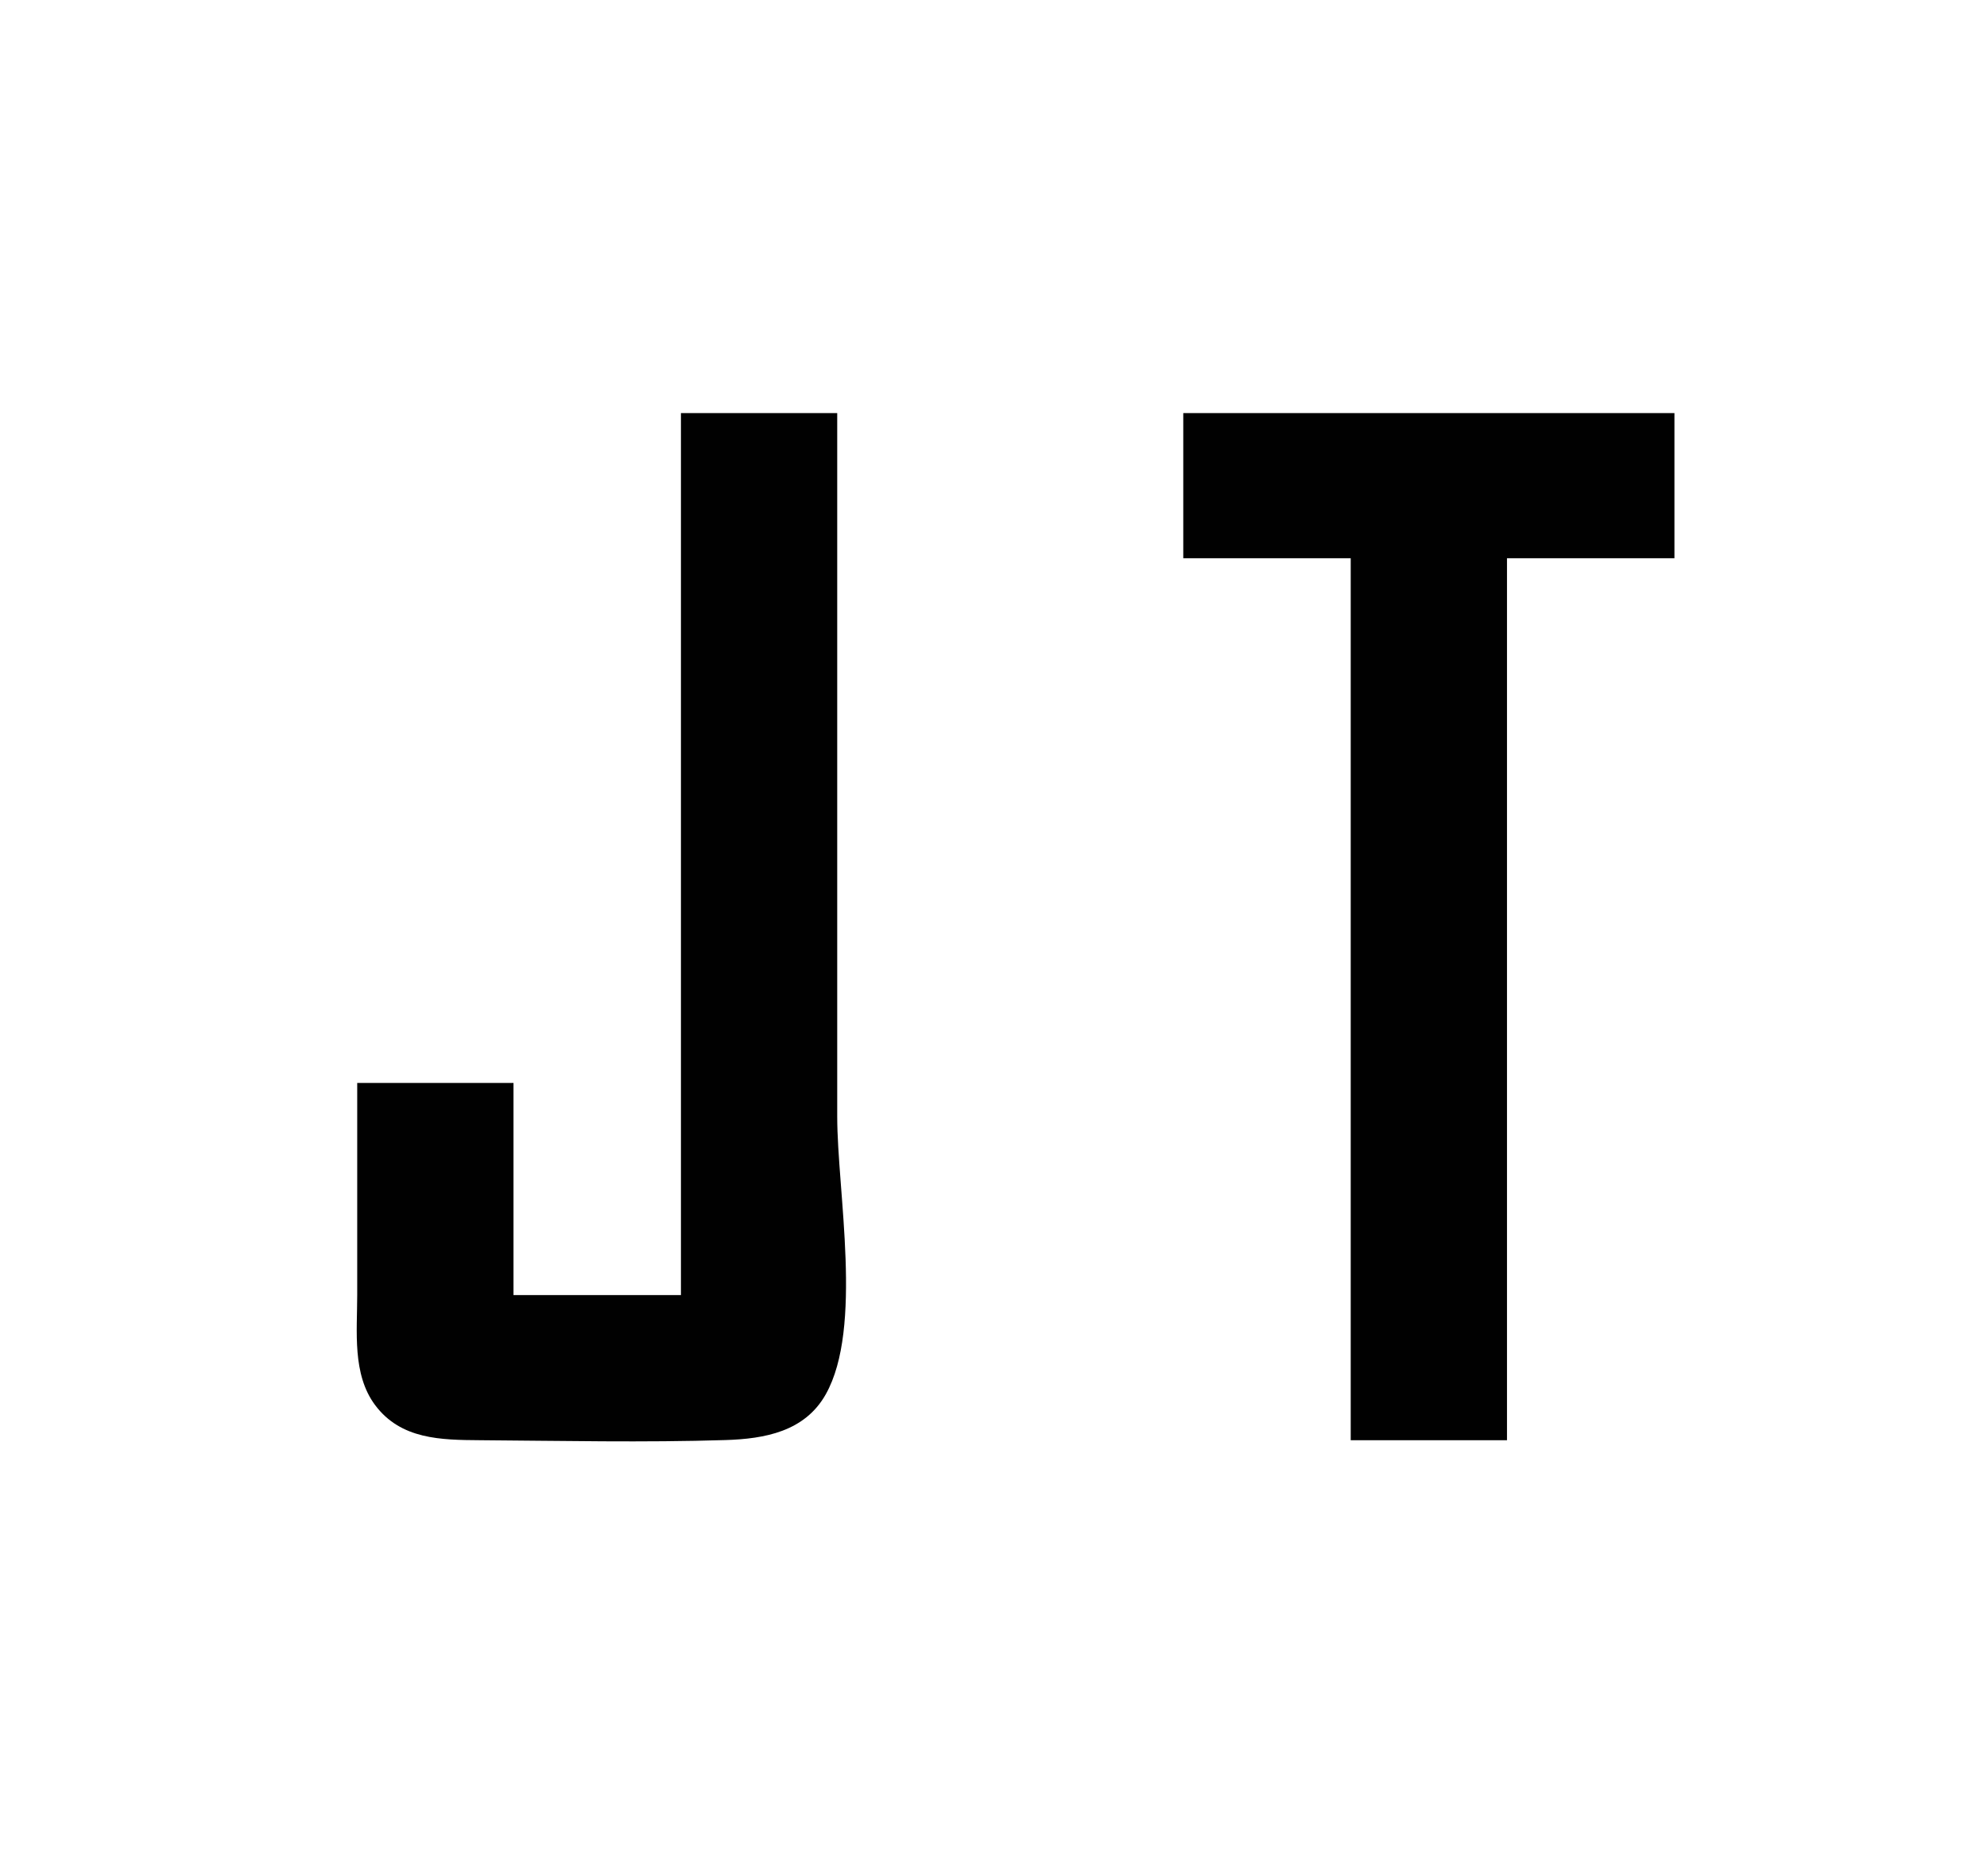 <?xml version="1.0" standalone="yes"?>
<svg xmlns="http://www.w3.org/2000/svg" width="178" height="168">
<path style="fill:#ffffff; stroke:none;" d="M0 0L0 168L178 168L178 0L0 0z"/>
<path style="fill:#010101; stroke:none;" d="M61 37L61 116L46 116L46 97L32 97L32 116C32.002 119.241 31.539 123.091 33.603 125.852C35.908 128.935 39.501 128.975 43 128.999C50.317 129.05 57.686 129.214 65 128.985C68.5 128.875 72.095 128.226 73.972 124.891C77.335 118.918 75 106.732 75 100L75 37L61 37M106 37L106 50L121 50L121 129L135 129L135 50L150 50L150 37L106 37z"/>
</svg>
